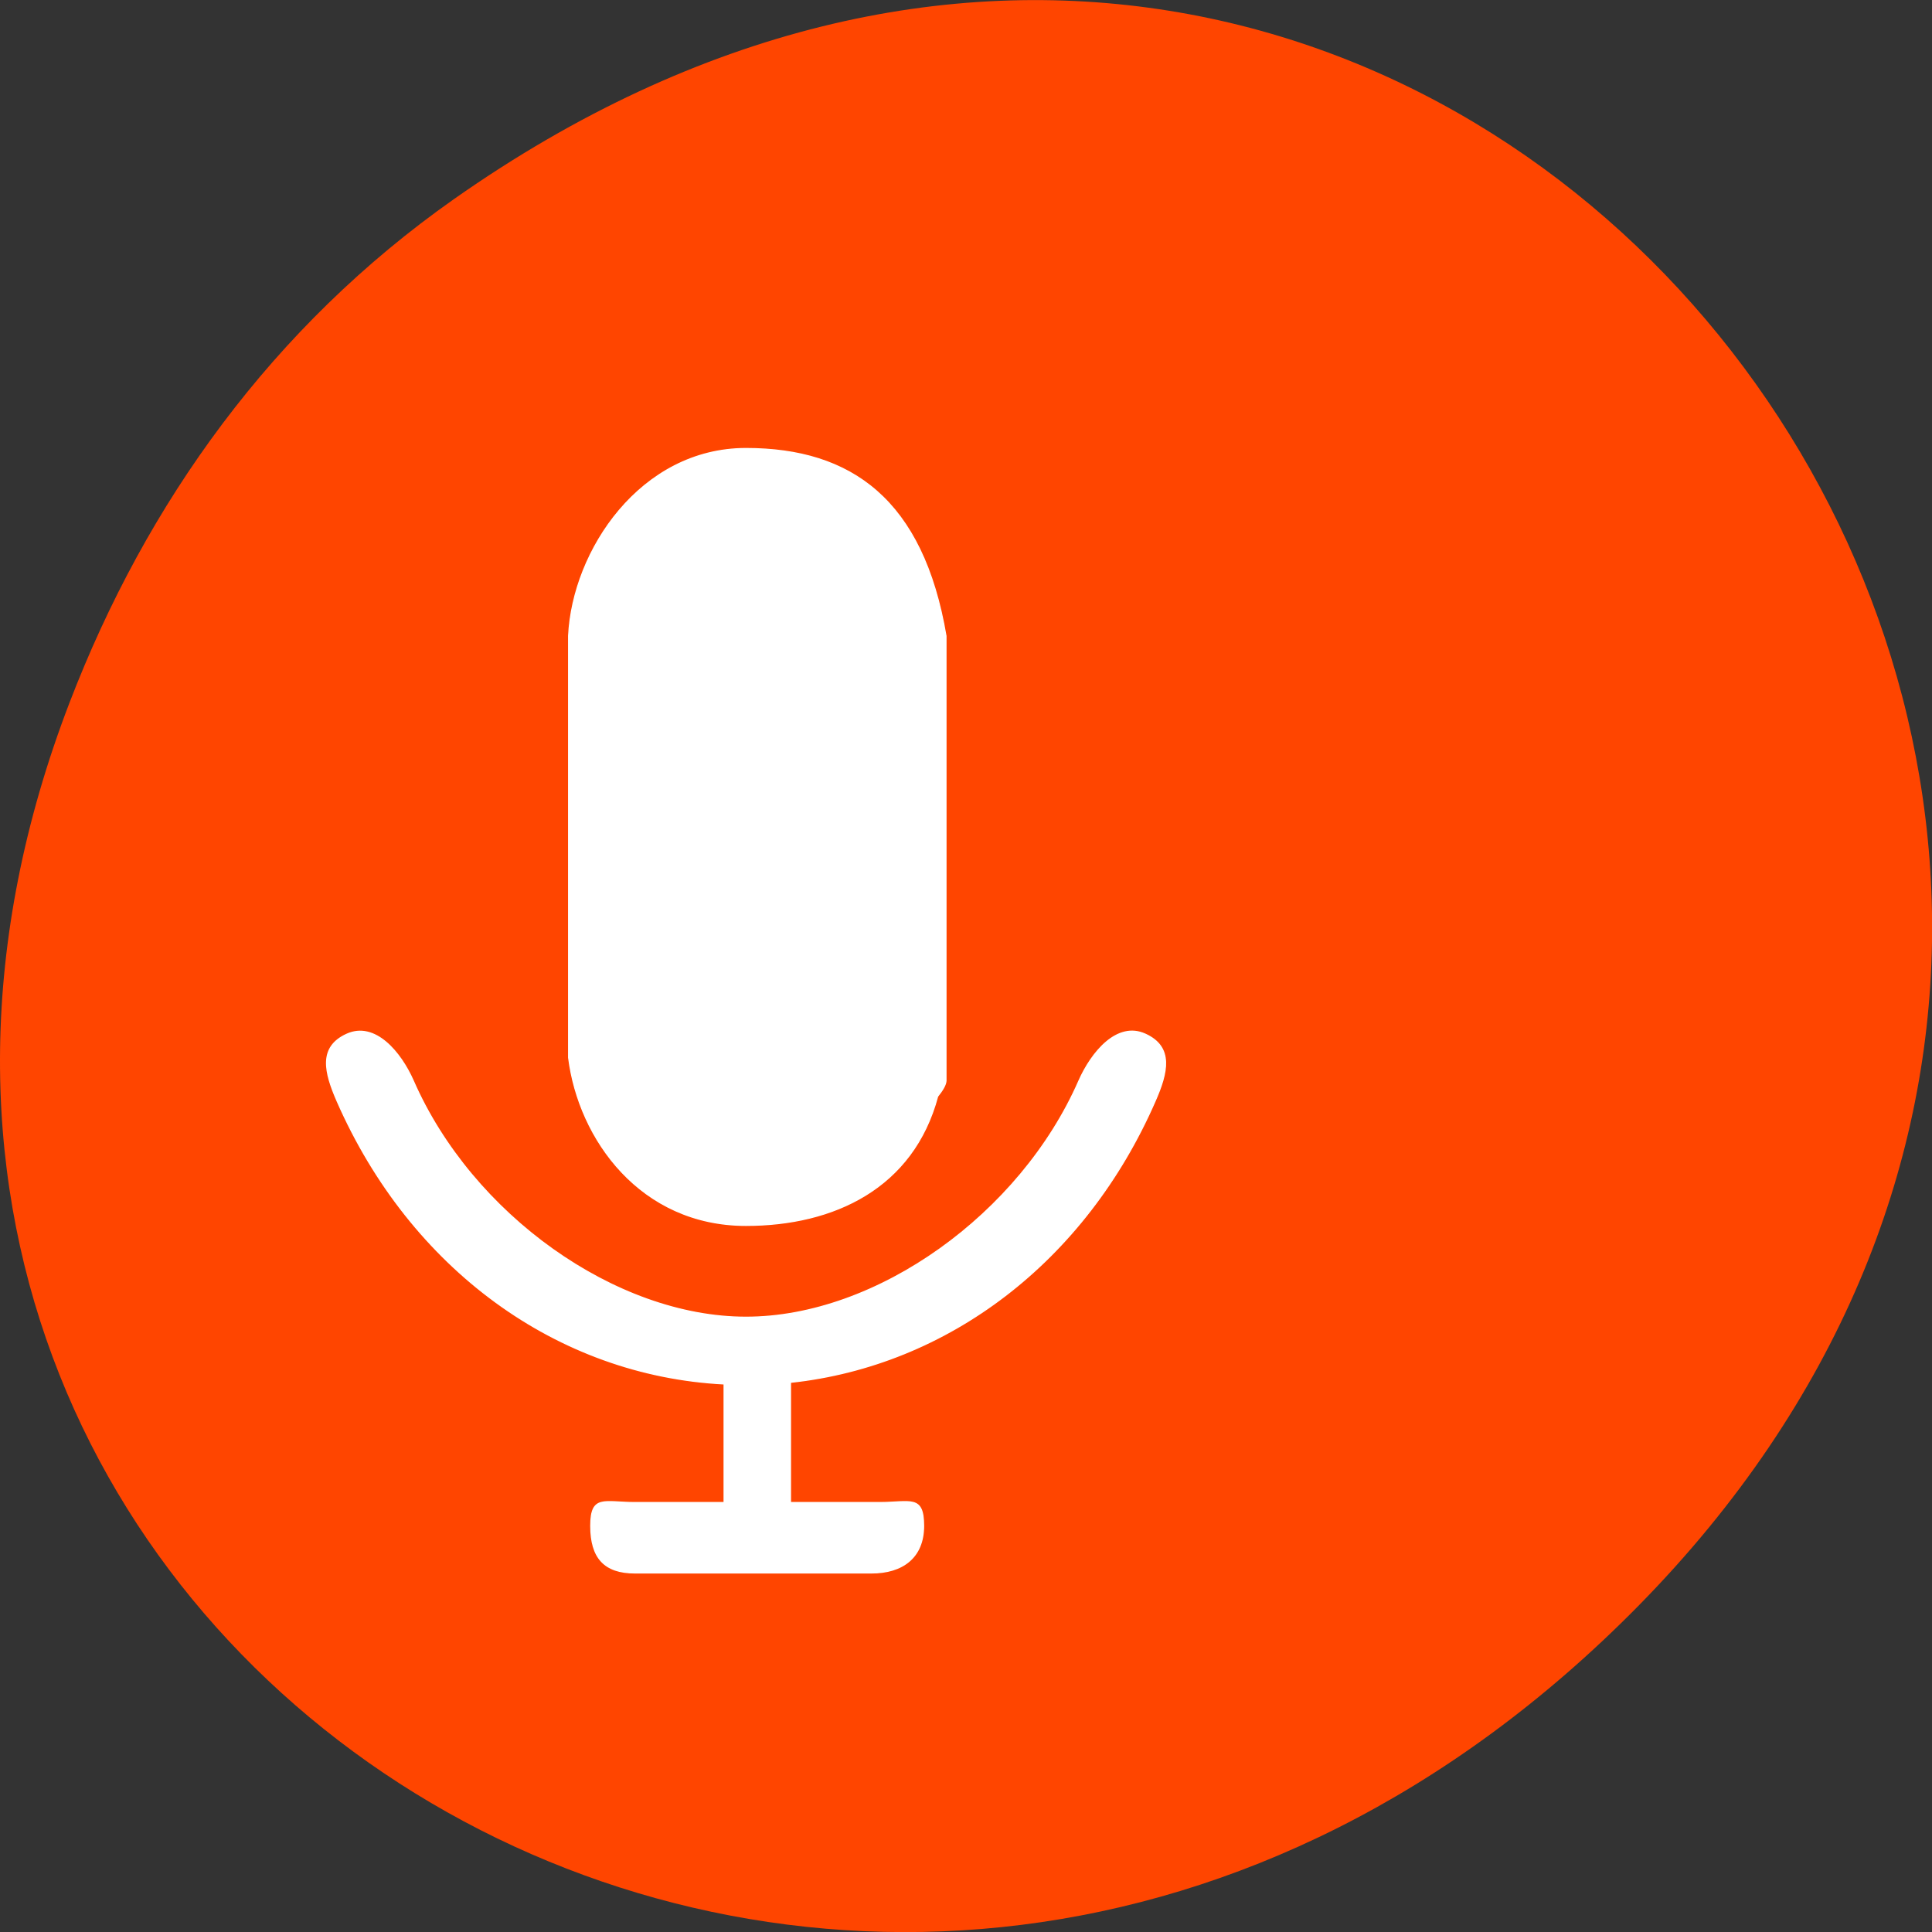 
<svg xmlns="http://www.w3.org/2000/svg" xmlns:xlink="http://www.w3.org/1999/xlink" width="32px" height="32px" viewBox="0 0 32 32" version="1.1">
<rect x="0" y="0" width="32" height="32" fill="#333333" stroke="none"/>
<g id="surface1">
<path style=" stroke:none;fill-rule:nonzero;fill:rgb(100%,27.059%,0%);fill-opacity:1;" d="M 7.52 3.297 C 23.887 -8.207 40.473 13.043 27.137 26.598 C 14.57 39.367 -4.949 27.527 1.152 11.637 C 2.426 8.32 4.516 5.41 7.52 3.297 Z M 7.52 3.297 "/>
<path style="fill-rule:nonzero;fill:rgb(100%,100%,100%);fill-opacity:1;stroke-width:1;stroke-linecap:butt;stroke-linejoin:miter;stroke:rgb(100%,100%,100%);stroke-opacity:1;stroke-miterlimit:4;" d="M 876.309 578.871 C 811.892 718.499 685.686 809.237 540.857 823.924 L 540.857 928.746 L 622.584 928.746 C 651.067 928.746 663.337 921.704 663.337 949.066 C 663.337 976.831 643.618 990.11 615.353 990.11 L 397.78 990.11 C 369.515 990.11 357.026 976.831 357.026 949.066 C 357.026 921.704 369.515 928.746 397.78 928.746 L 479.726 928.746 L 479.726 825.332 C 326.351 817.888 191.381 724.937 123.677 578.871 C 112.065 553.721 106.368 531.791 132.442 520.524 C 158.515 509.258 182.179 536.218 193.792 561.166 C 247.473 677.455 379.594 767.188 499.884 767.188 C 620.393 767.188 752.514 677.254 806.195 561.166 C 817.808 536.218 841.471 509.056 867.545 520.524 C 893.4 531.791 887.922 553.923 876.309 578.871 Z M 676.265 574.645 C 653.697 654.519 580.734 687.113 499.884 687.113 C 403.039 687.113 346.071 612.067 336.649 540.845 L 336.649 173.265 C 340.374 98.823 403.039 9.896 499.884 9.896 C 596.948 9.896 662.68 54.762 683.933 173.265 L 683.933 561.166 C 683.714 564.586 680.866 569.213 676.265 574.645 Z M 676.265 574.645 " transform="matrix(0.018,0,0,0.019,3.358,7.241)"/>
</g>
</svg>
